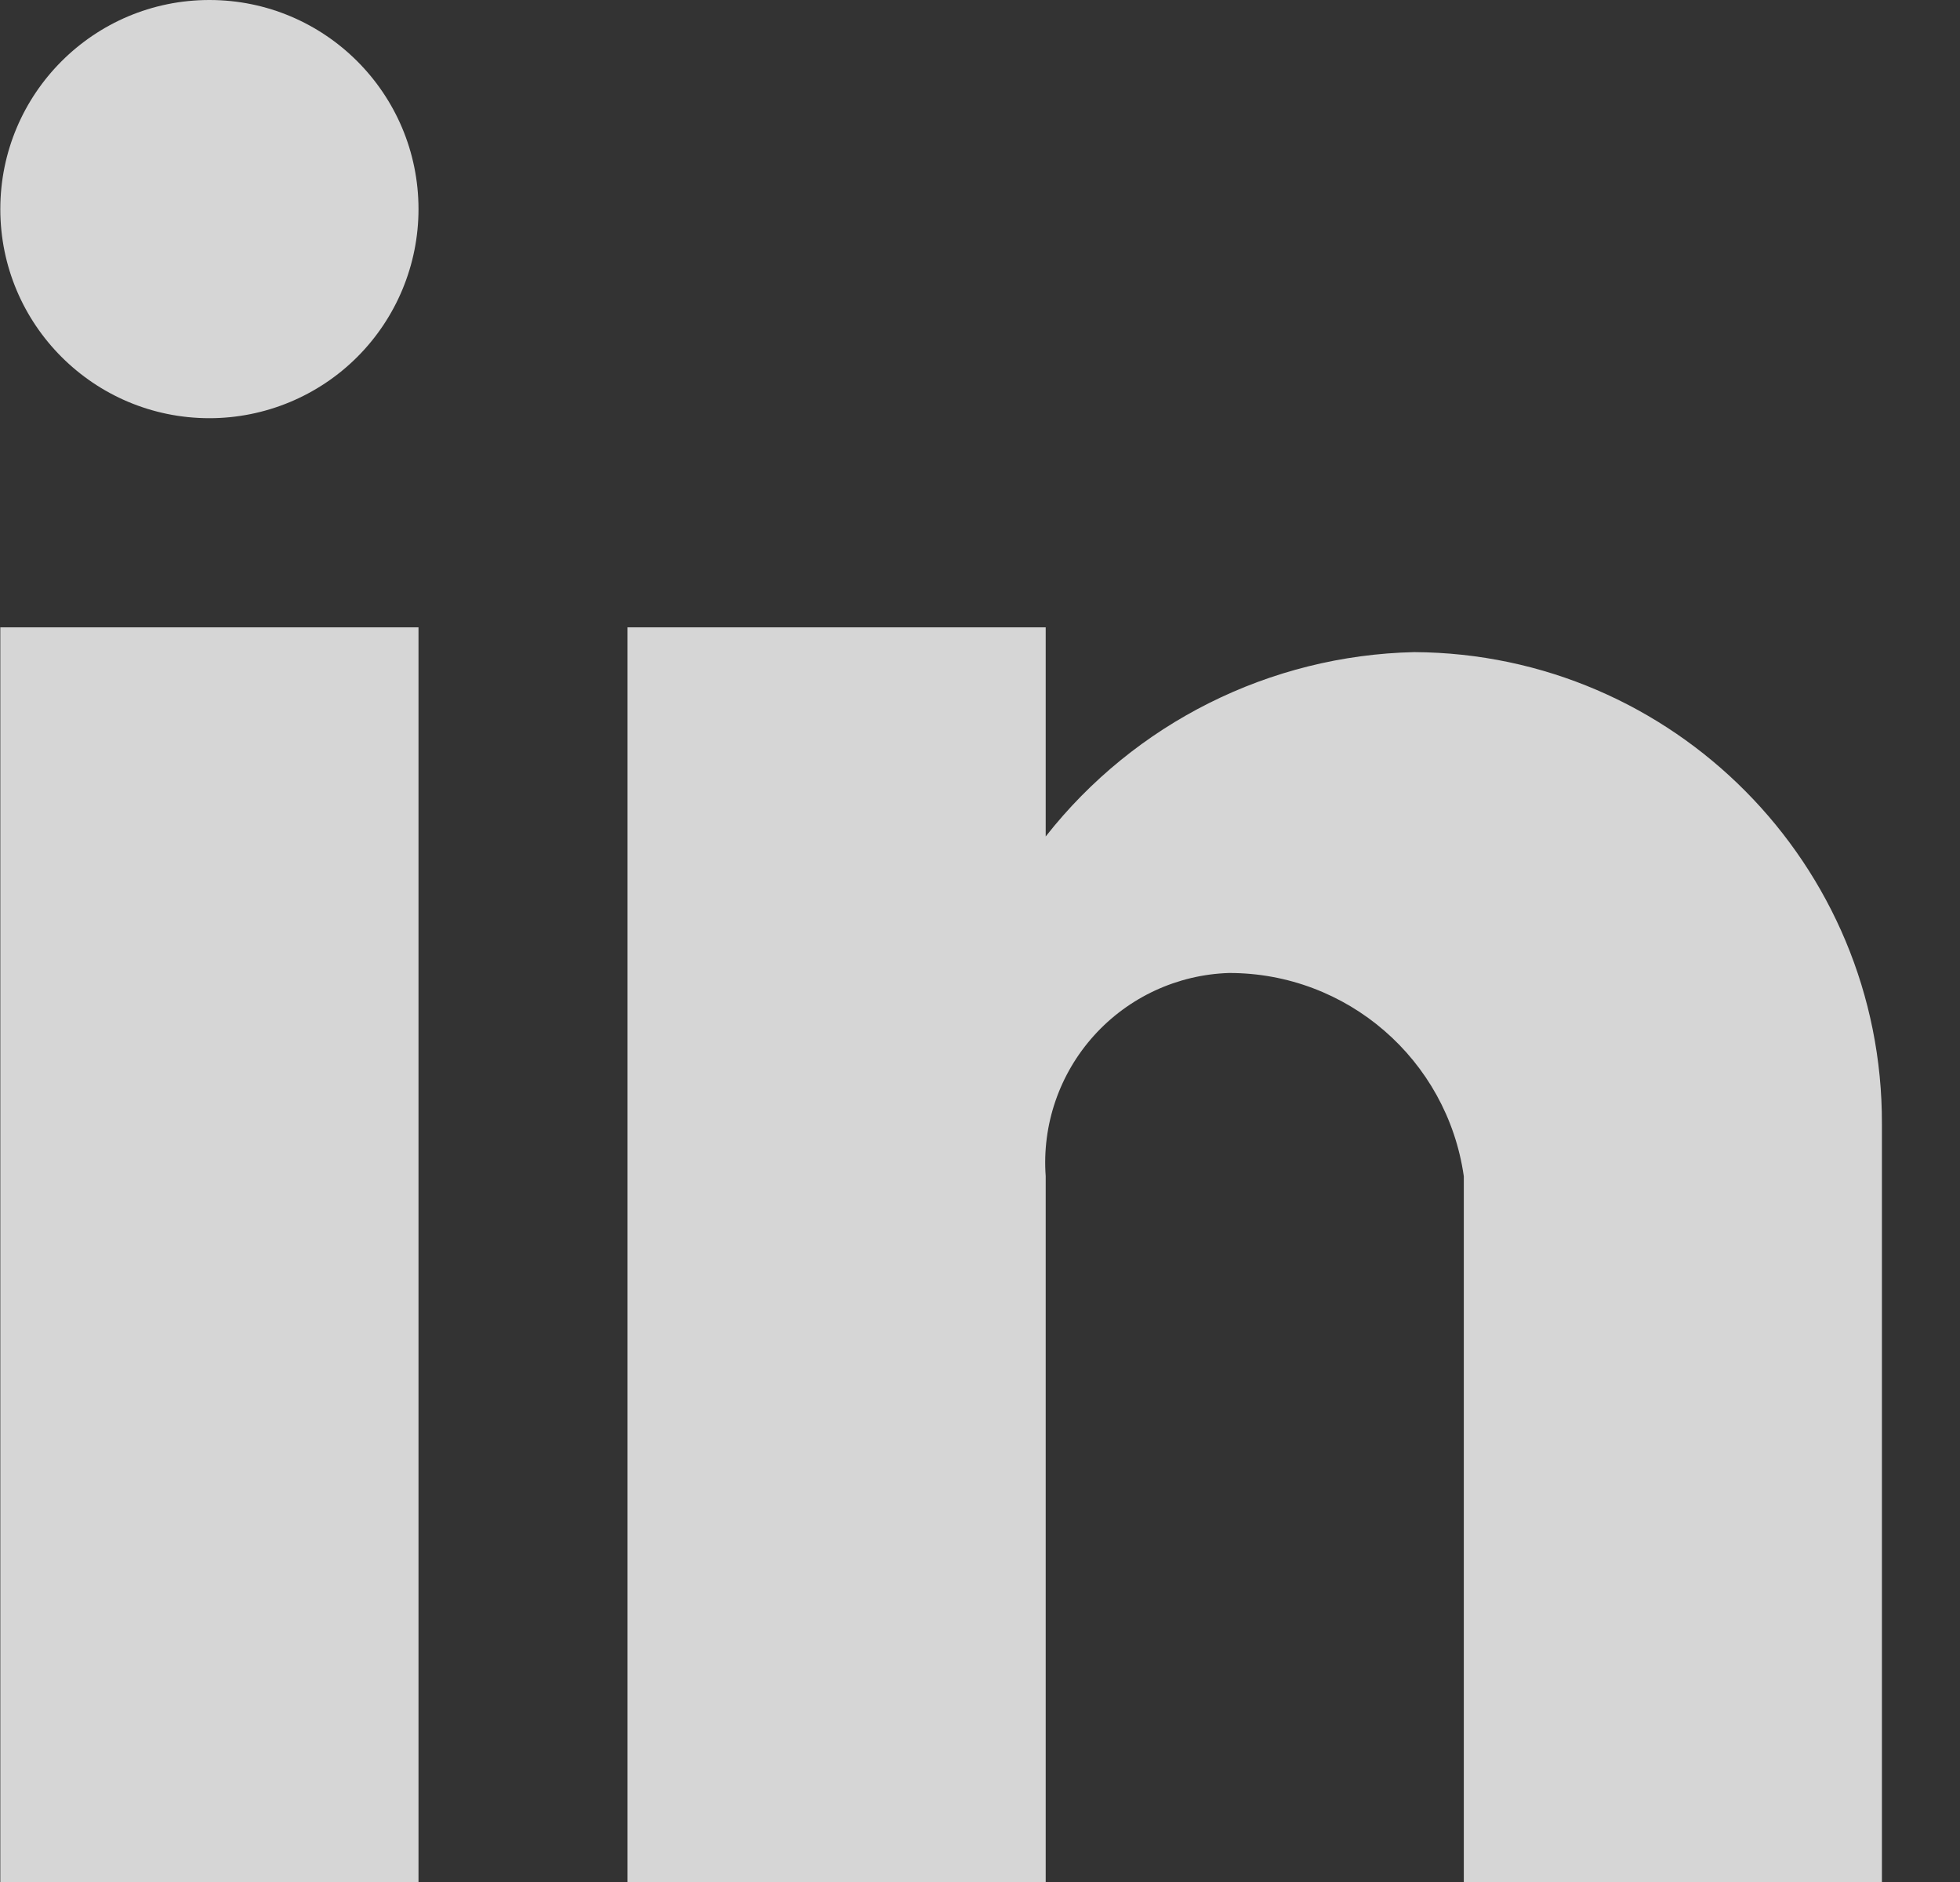 <svg width="25" height="24" viewBox="0 0 25 24" fill="none" xmlns="http://www.w3.org/2000/svg">
<rect x="0" y="0" width="25" height="24" fill="#333333" stroke="none"/>
<path d="M13.338 24H8.004V8H13.338V10.667C14.475 9.22 16.198 8.358 18.038 8.316C21.345 8.334 24.014 11.026 24.004 14.333V24H18.671V15C18.458 13.51 17.18 12.405 15.675 12.408C15.017 12.429 14.395 12.717 13.954 13.206C13.513 13.695 13.29 14.343 13.338 15V24ZM5.338 24H0.004V8H5.338V24ZM2.671 5.333C1.198 5.333 0.004 4.139 0.004 2.667C0.004 1.194 1.198 0 2.671 0C4.144 0 5.338 1.194 5.338 2.667C5.338 3.374 5.057 4.052 4.557 4.552C4.057 5.052 3.378 5.333 2.671 5.333Z" fill="white" fill-opacity="0.8"/>
</svg>
